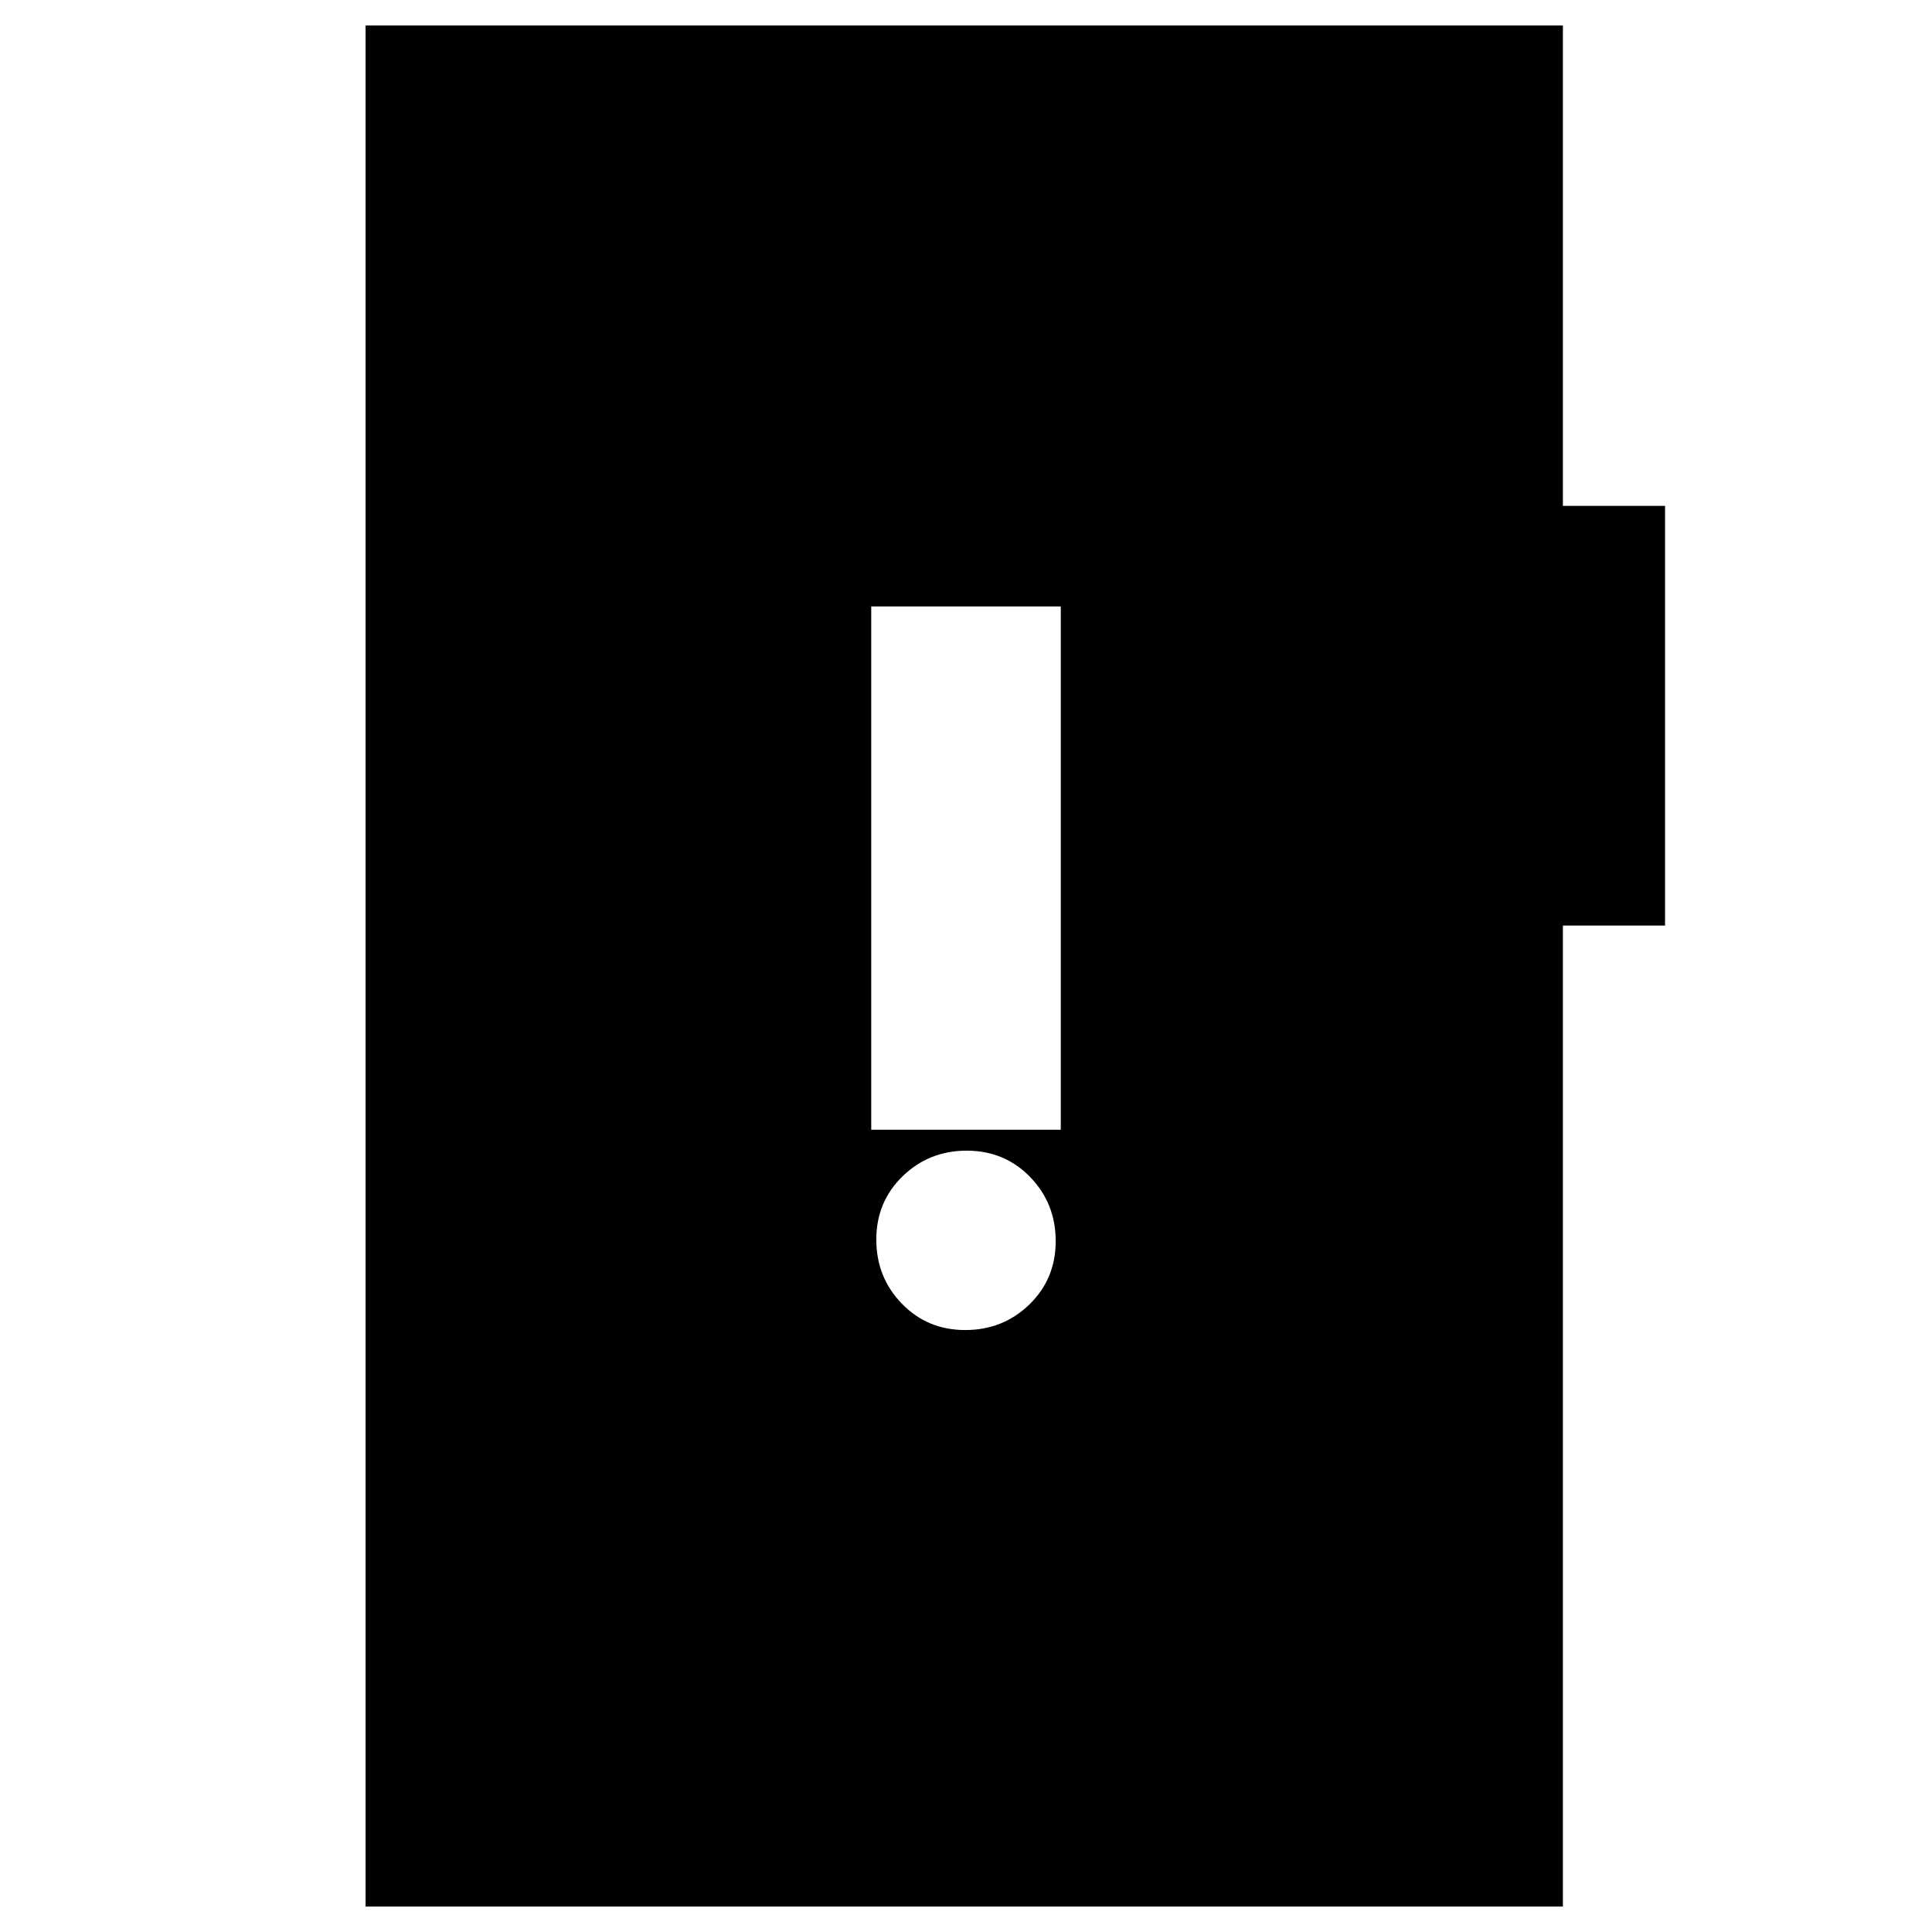 <svg xmlns="http://www.w3.org/2000/svg" height="20" viewBox="0 -960 960 960" width="20"><path d="M479.61-299.11q18.78 0 31.87-12.7t13.09-31.48q0-18.77-12.71-31.86-12.7-13.09-31.47-13.09-18.78 0-31.87 12.7t-13.09 31.48q0 18.78 12.71 31.86 12.7 13.09 31.47 13.09Zm-46.7-99.54h94.18v-260h-94.18v260Zm-251.26 386v-934.7h594.94v238.72h50.76v208.54h-50.76v487.44H181.65Z"/></svg>